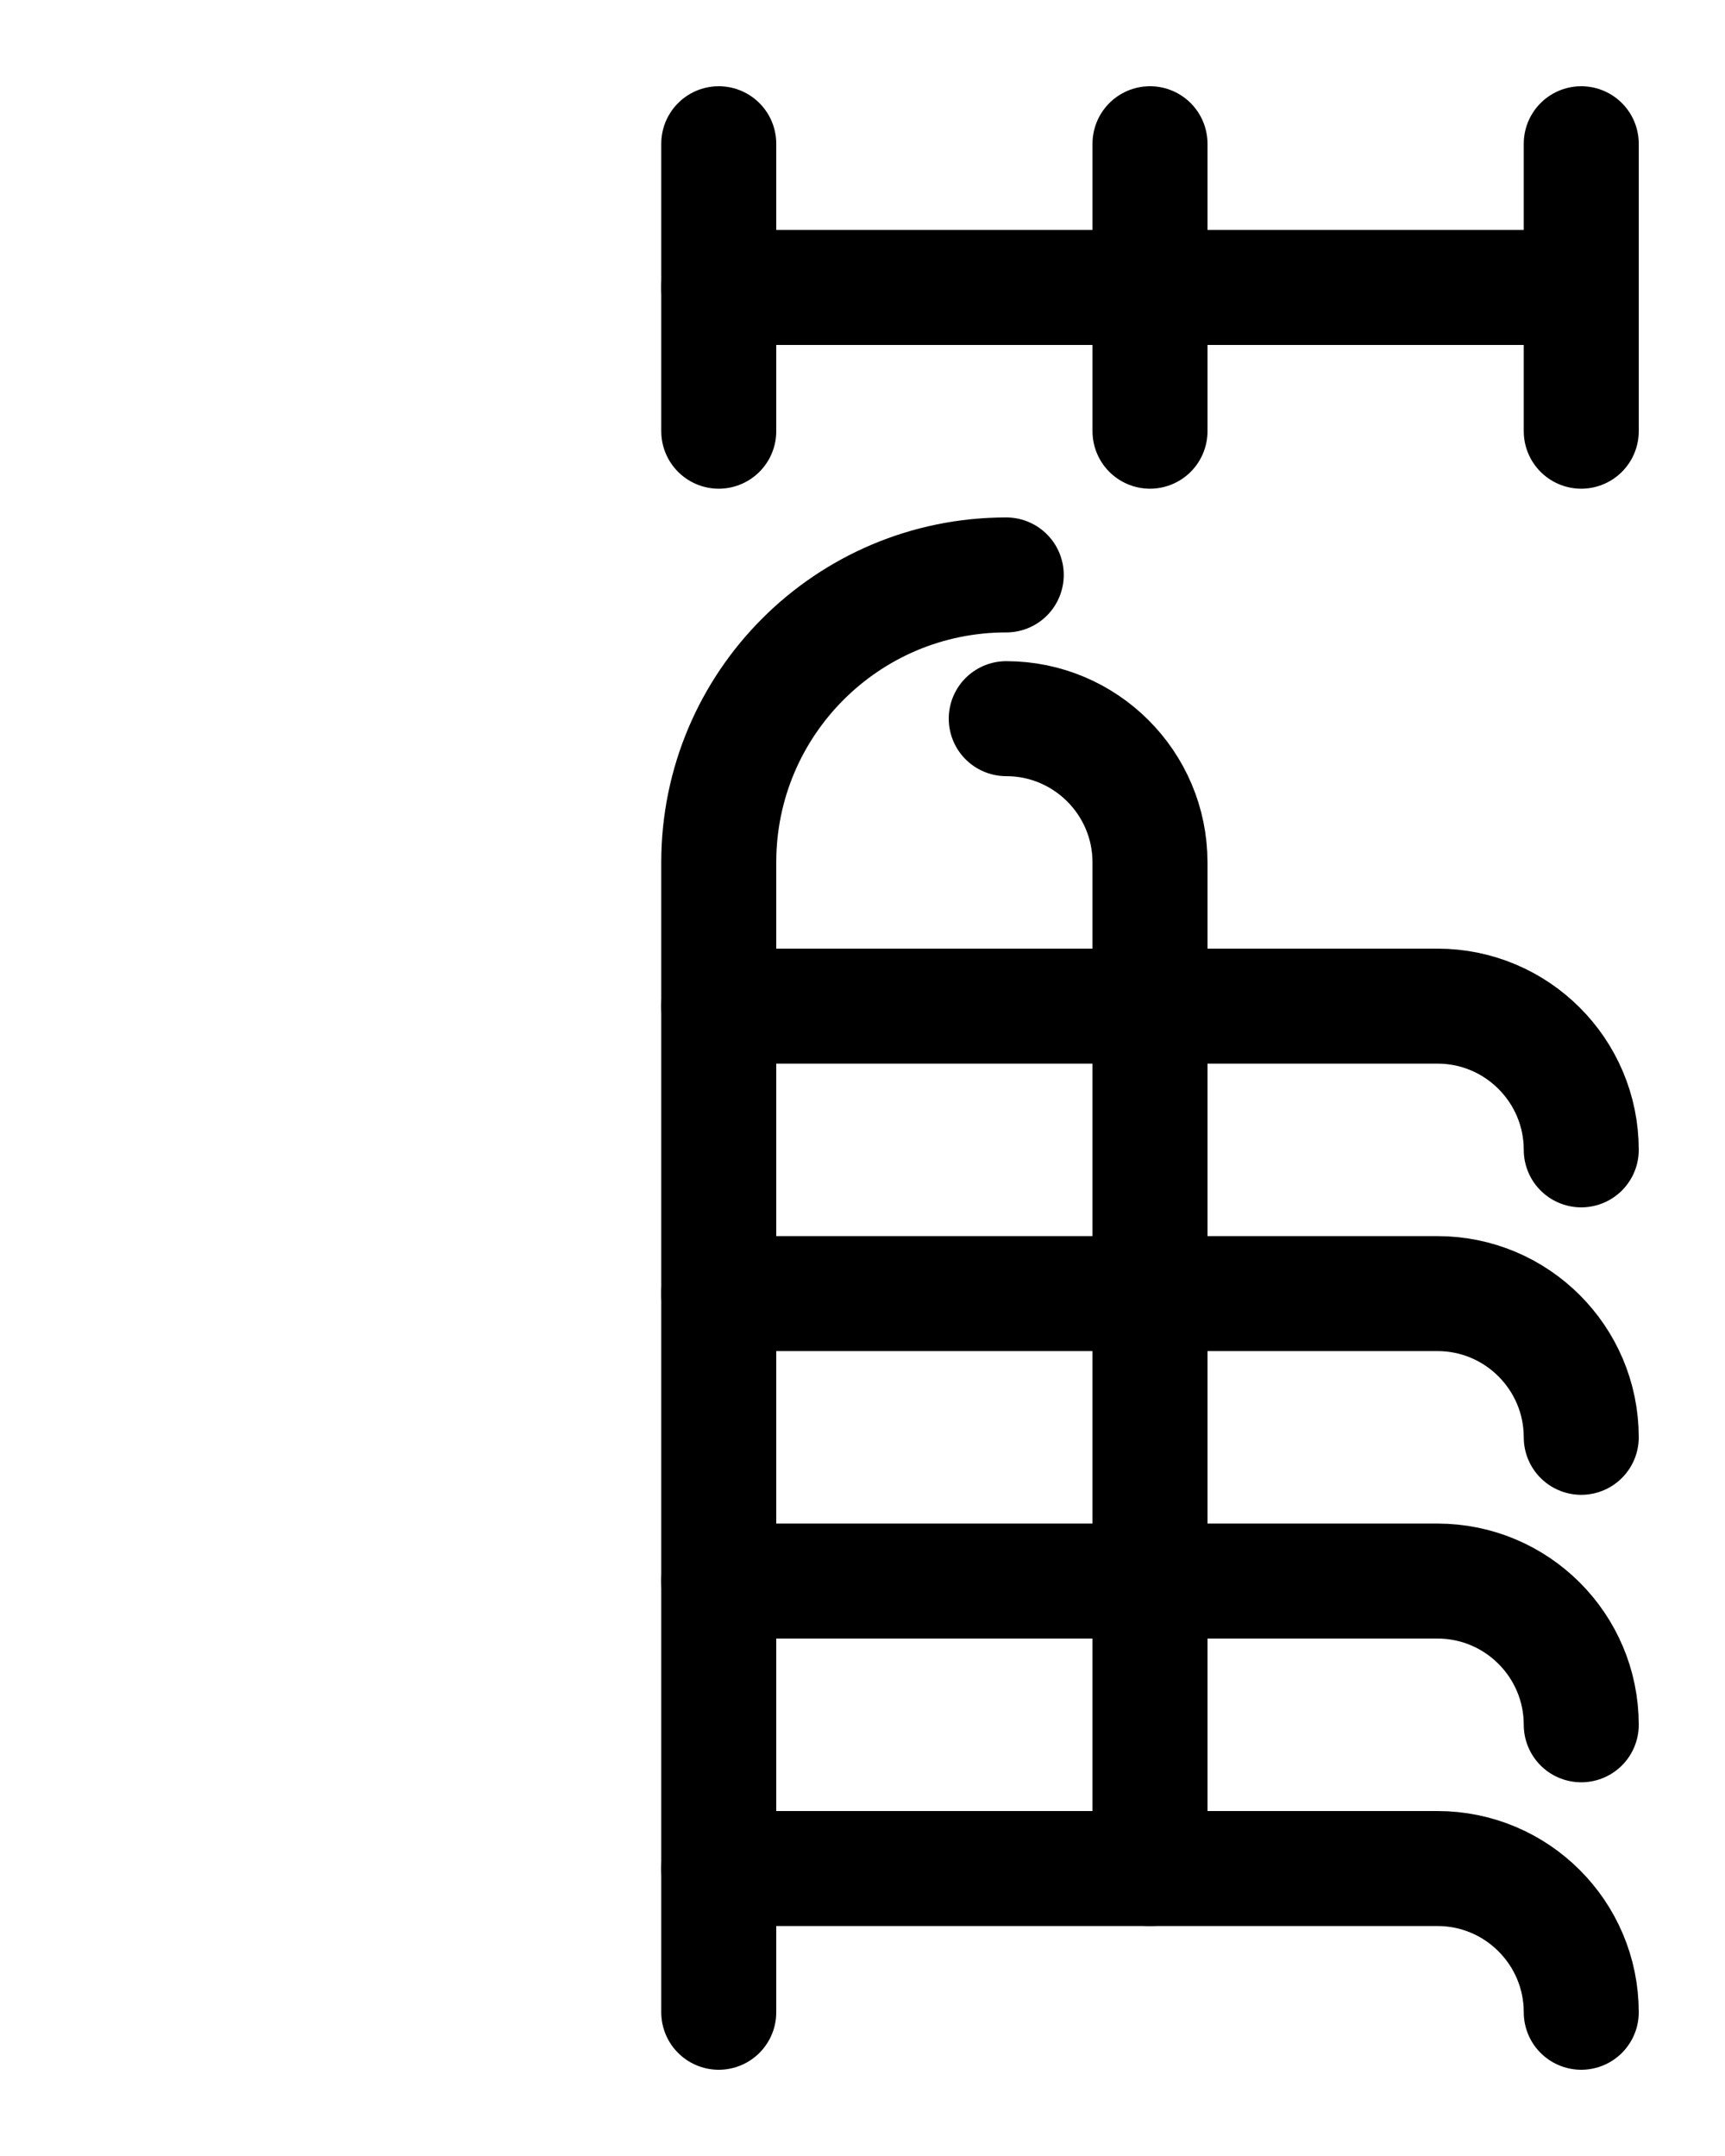 <?xml version="1.0" encoding="utf-8"?>
<!-- Generator: Adobe Illustrator 26.0.0, SVG Export Plug-In . SVG Version: 6.00 Build 0)  -->
<svg version="1.1" id="图层_1" xmlns="http://www.w3.org/2000/svg" xmlns:xlink="http://www.w3.org/1999/xlink" x="0px" y="0px"
	 viewBox="0 0 720 900" style="enable-background:new 0 0 720 900;" xml:space="preserve">
<style type="text/css">
	.st0{fill:none;stroke:#000000;stroke-width:48;stroke-linecap:round;stroke-linejoin:round;stroke-miterlimit:10;}
</style>
<path class="st0" d="M300,420h300c33.1,0,60,26.9,60,60"/>
<path class="st0" d="M300,540h300c33.1,0,60,26.9,60,60"/>
<path class="st0" d="M300,660h300c33.1,0,60,26.9,60,60"/>
<path class="st0" d="M300,780h300c33.1,0,60,26.9,60,60"/>
<path class="st0" d="M420,240c-66.3,0-120,53.7-120,120v480"/>
<path class="st0" d="M420,300c33.1,0,60,26.9,60,60v420"/>
<line class="st0" x1="300" y1="60" x2="300" y2="180"/>
<line class="st0" x1="300" y1="120" x2="660" y2="120"/>
<line class="st0" x1="660" y1="60" x2="660" y2="180"/>
<line class="st0" x1="480" y1="60" x2="480" y2="180"/>
</svg>
